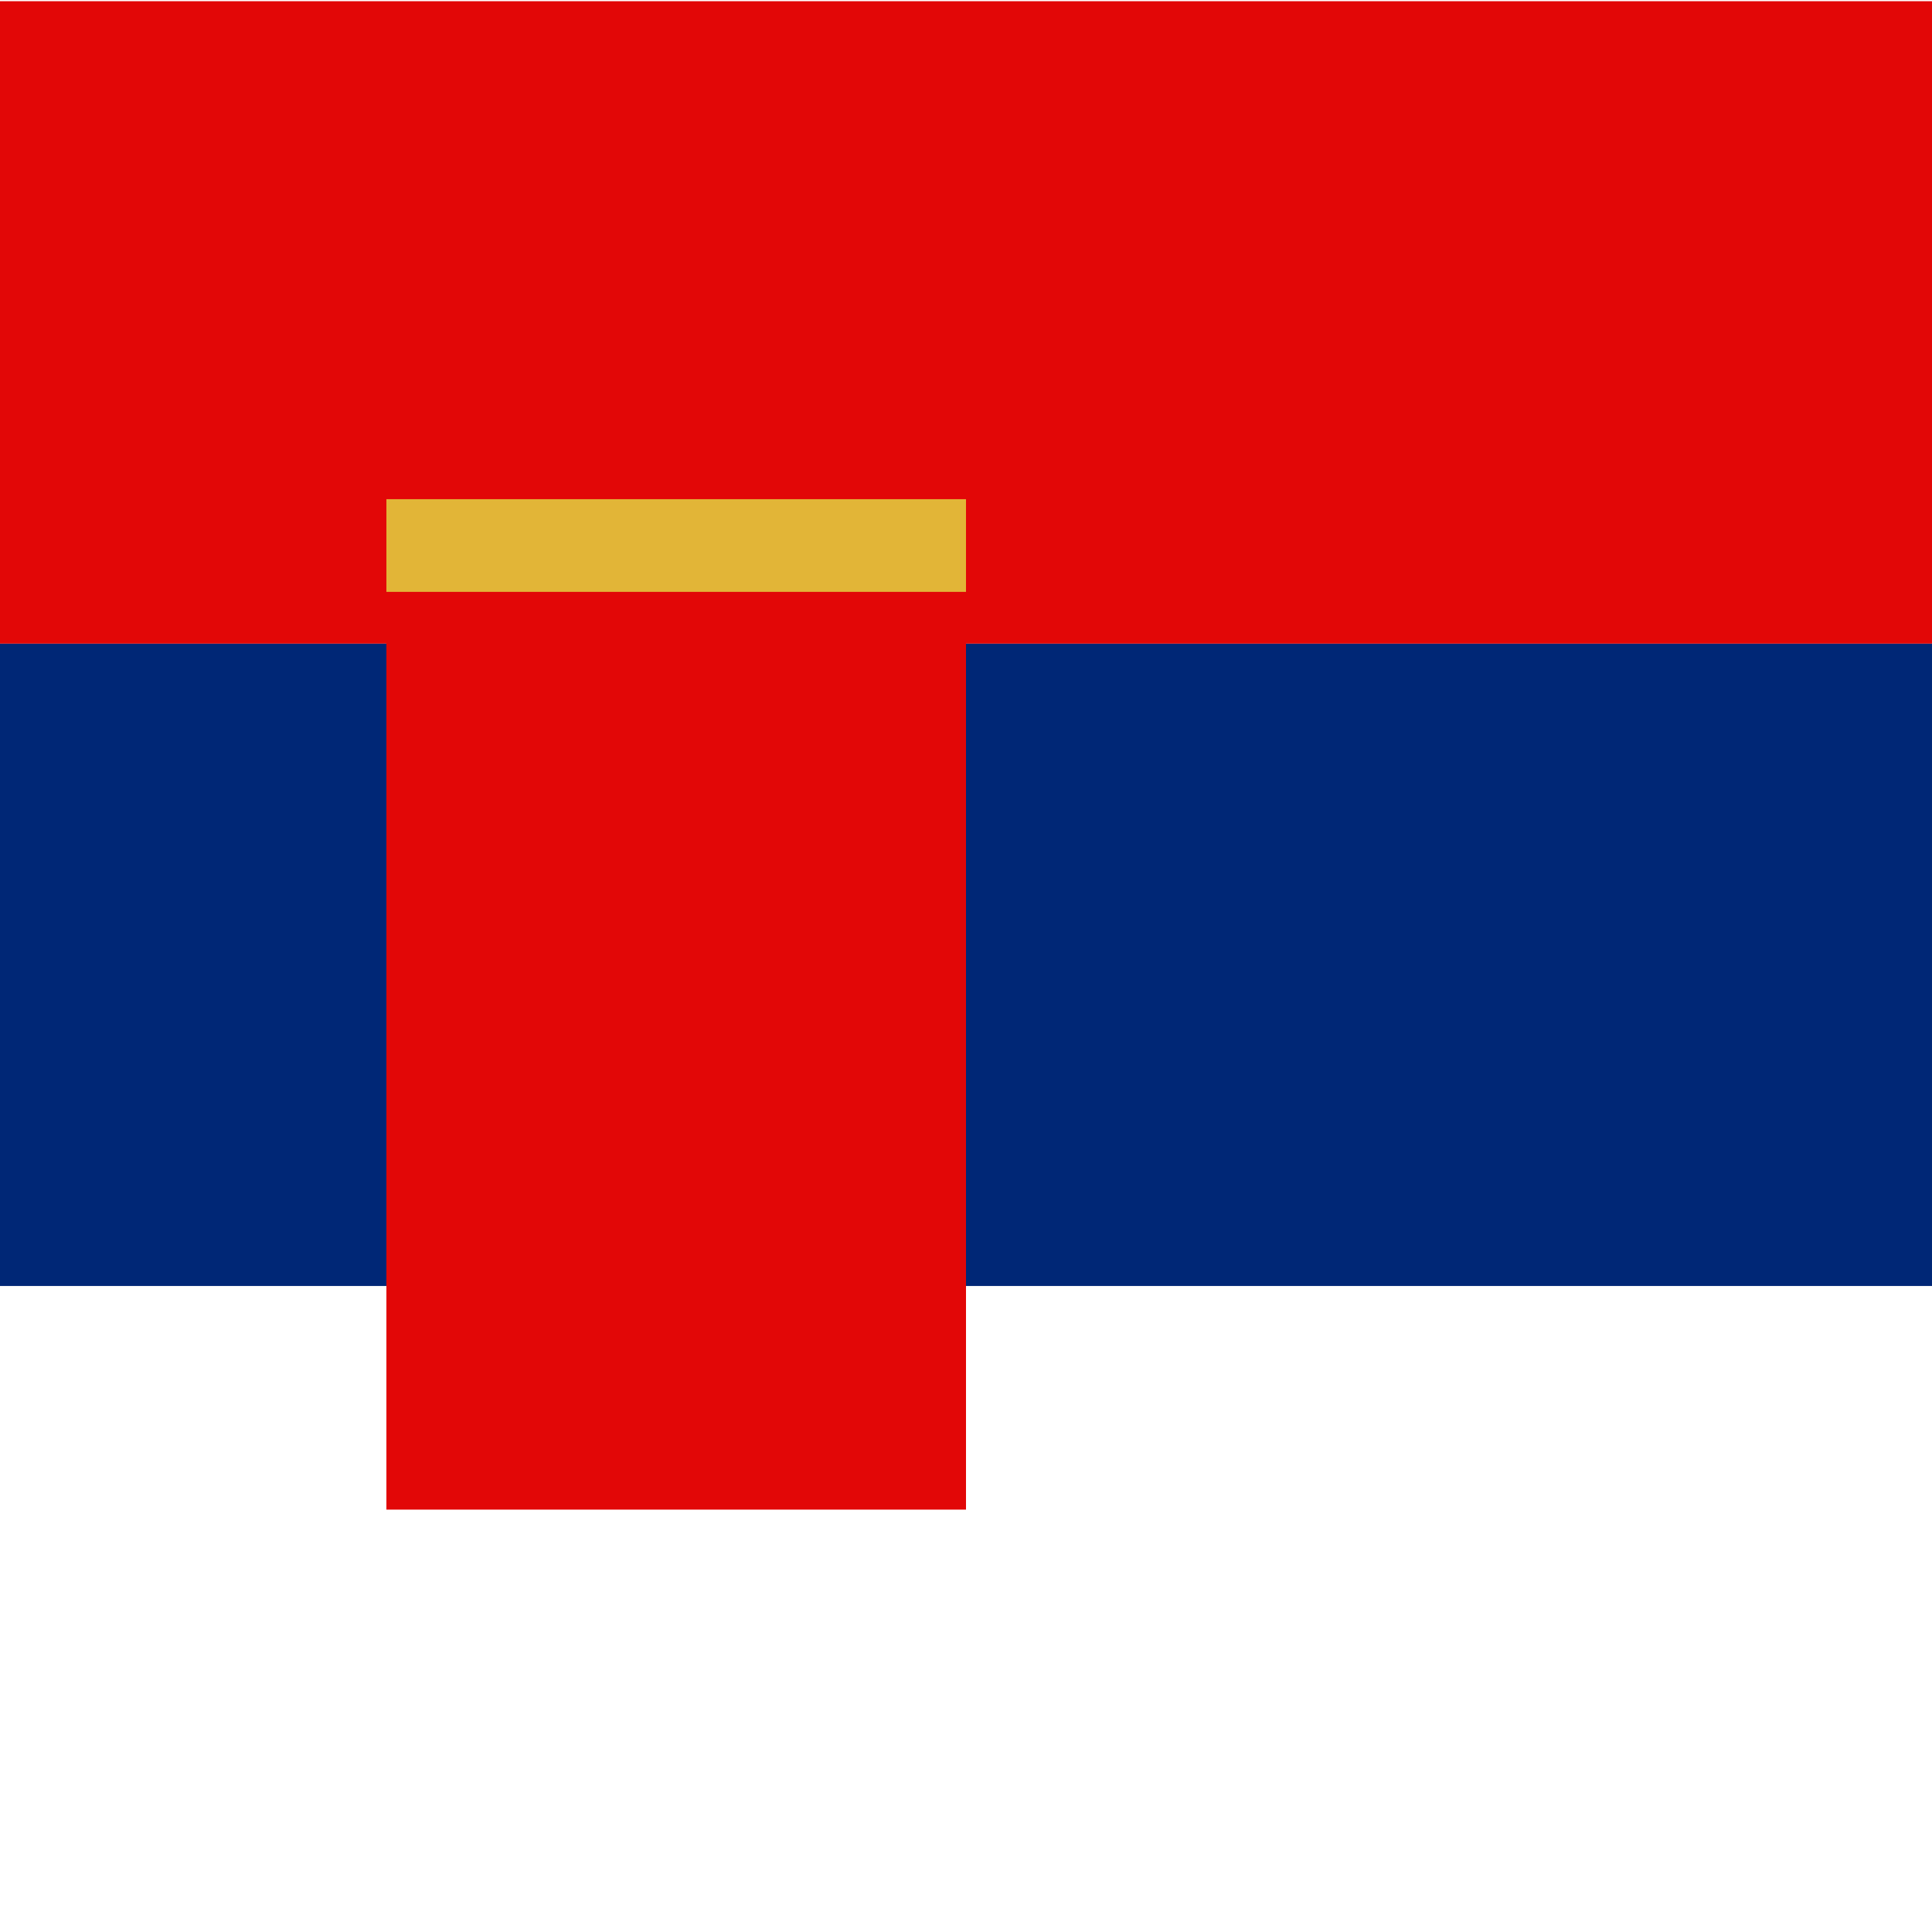 <svg xmlns="http://www.w3.org/2000/svg" viewBox="0 0 800 800"><defs><style>.a{fill:#002776;}.b{fill:#e20707;}.c{fill:#e2b537;}</style></defs><title>flag</title><rect class="a" y="266.5" width="800" height="266" transform="translate(800 799) rotate(180)"/><rect class="b" y="0.5" width="800" height="266" transform="translate(800 267) rotate(180)"/><rect class="b" x="160" y="265.1" width="240" height="360"/><rect class="c" x="160" y="206.7" width="240" height="38.38"/></svg>